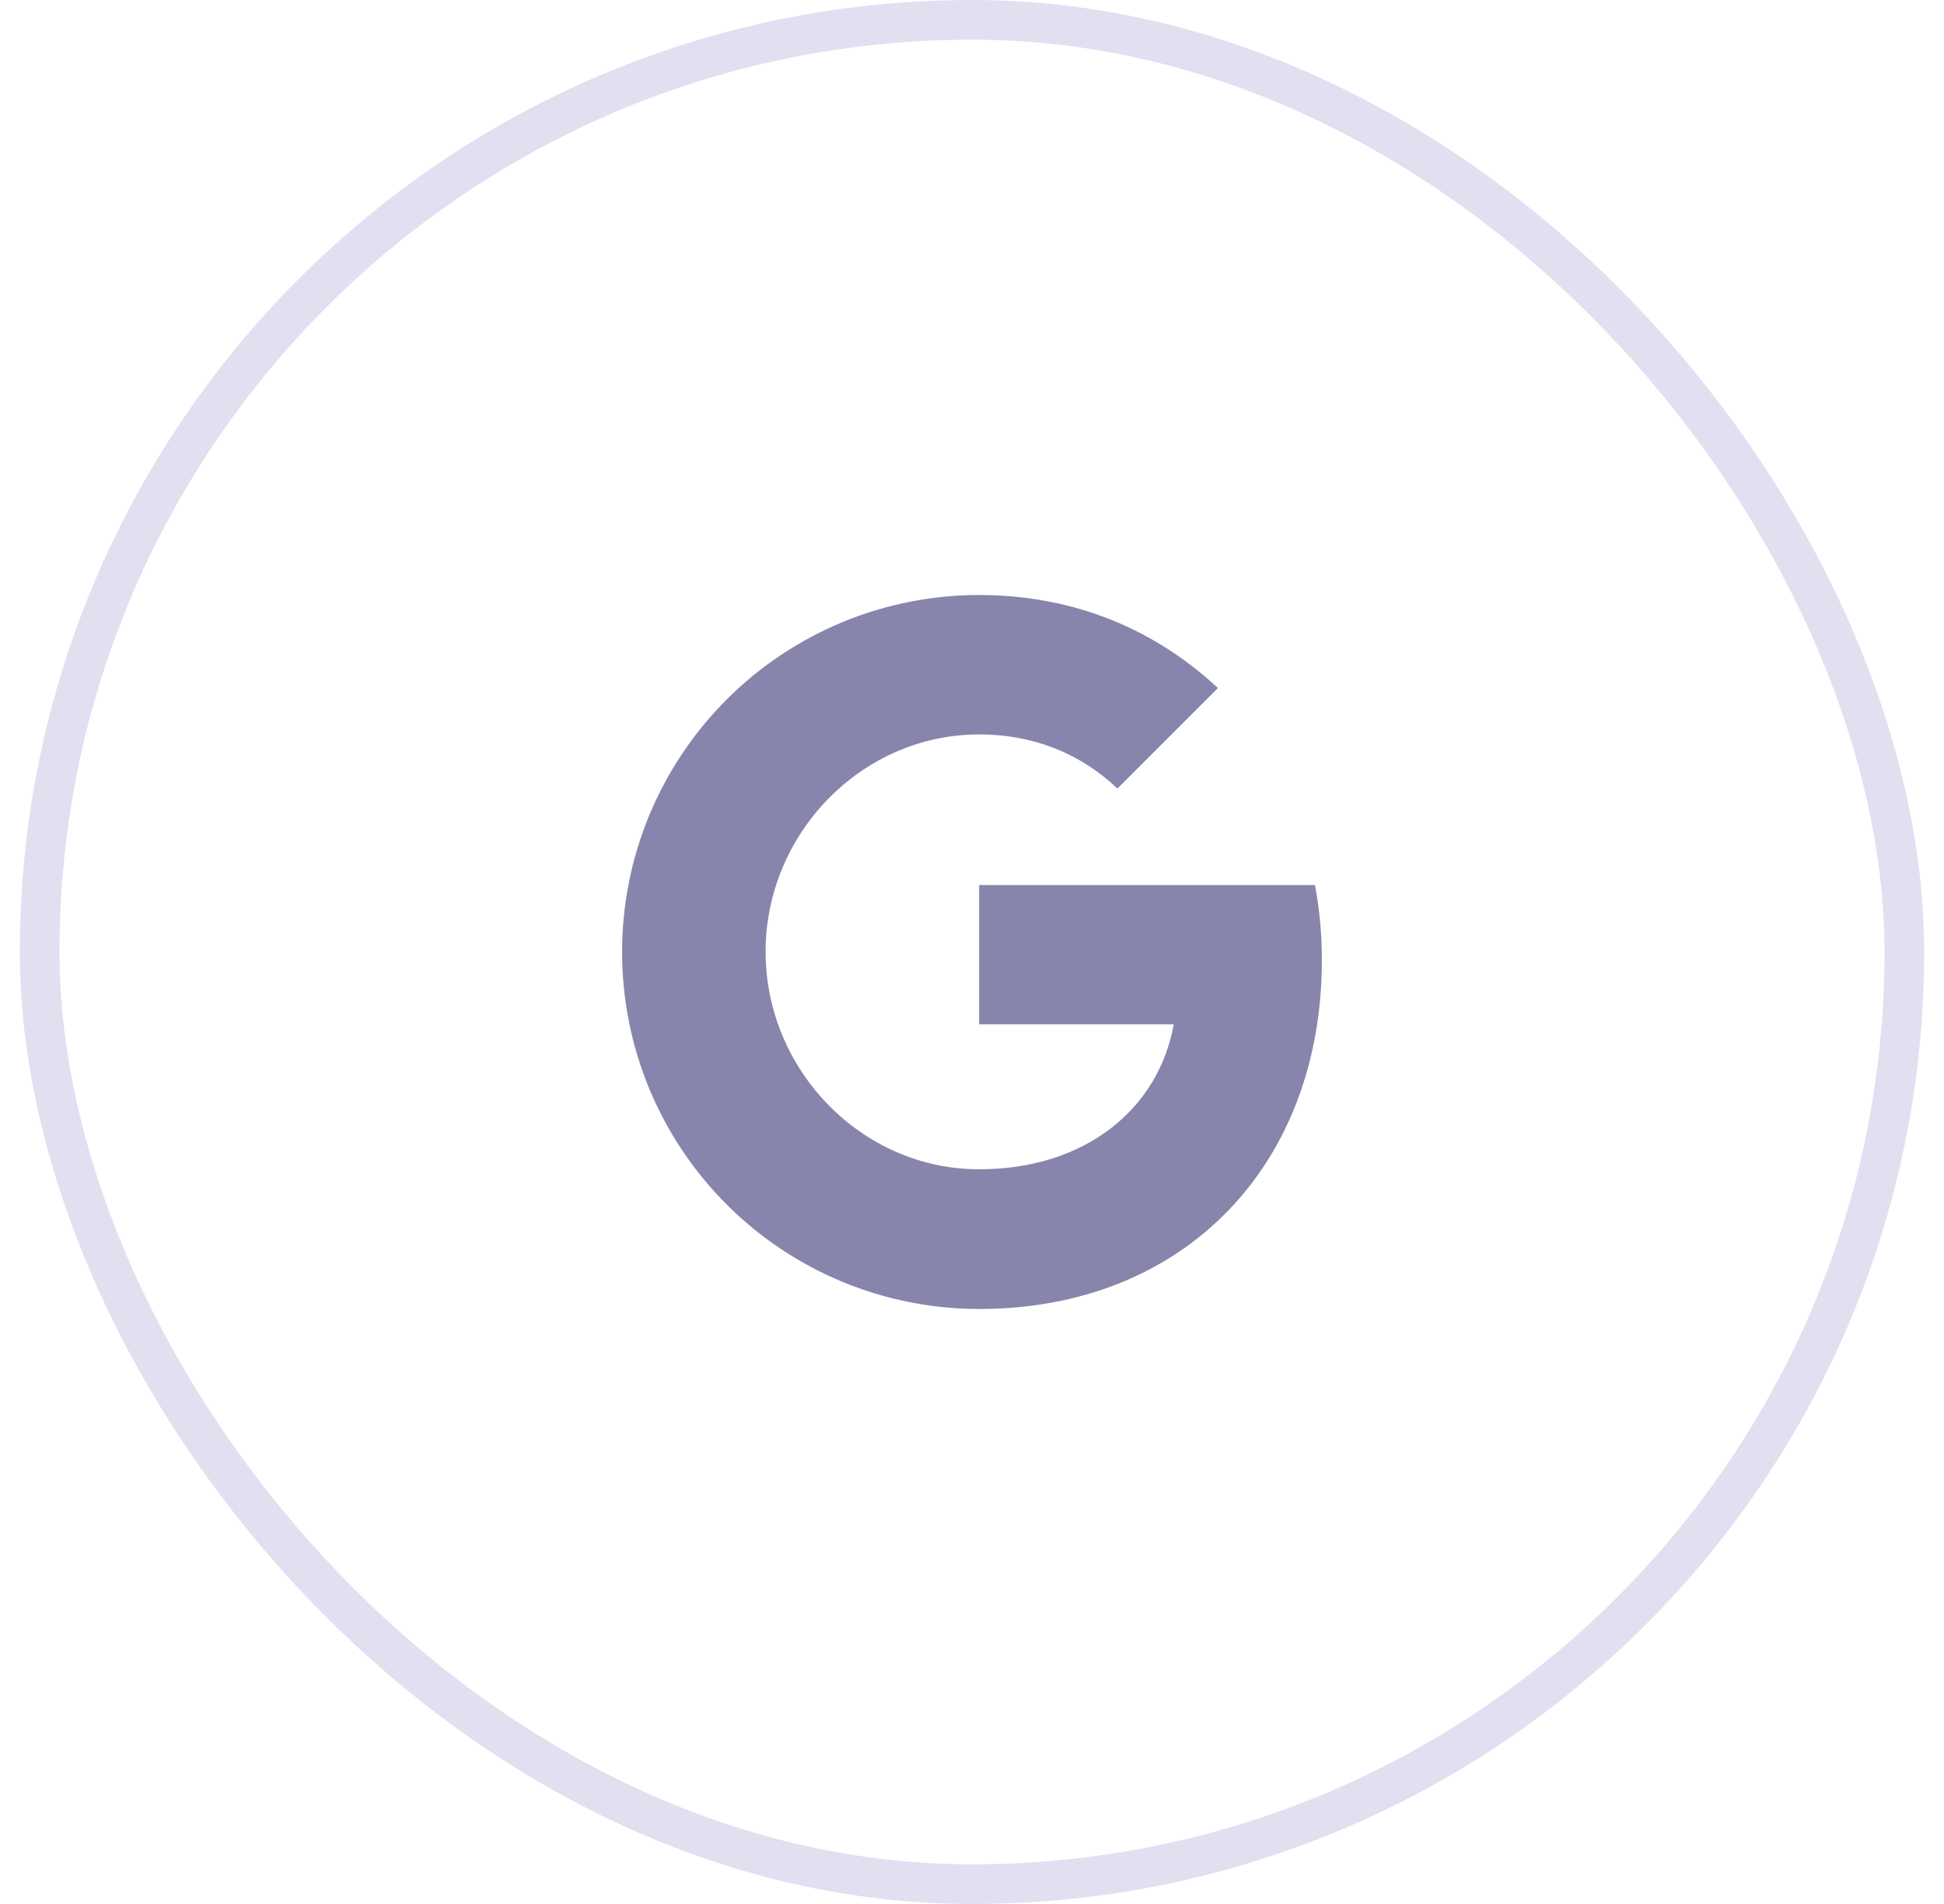 <svg width="49" height="48" viewBox="0 0 49 48" fill="none" xmlns="http://www.w3.org/2000/svg">
<rect x="1" y="0.5" width="47" height="47" rx="23.5" stroke="#E1E0F1"/>
<path d="M33.145 22.312C33.258 22.915 33.319 23.545 33.319 24.202C33.319 29.344 29.878 33 24.68 33C23.498 33 22.328 32.768 21.235 32.316C20.143 31.863 19.151 31.201 18.315 30.365C17.48 29.529 16.817 28.537 16.364 27.445C15.912 26.352 15.68 25.182 15.68 24C15.68 22.818 15.912 21.648 16.364 20.555C16.817 19.463 17.48 18.471 18.315 17.635C19.151 16.799 20.143 16.137 21.235 15.684C22.328 15.232 23.498 15 24.68 15C27.11 15 29.141 15.894 30.699 17.346L28.162 19.883V19.877C27.217 18.977 26.018 18.515 24.68 18.515C21.71 18.515 19.297 21.024 19.297 23.994C19.297 26.964 21.71 29.478 24.68 29.478C27.374 29.478 29.208 27.938 29.585 25.822H24.68V22.312H33.146H33.145Z" fill="#8885AC"/>
</svg>
